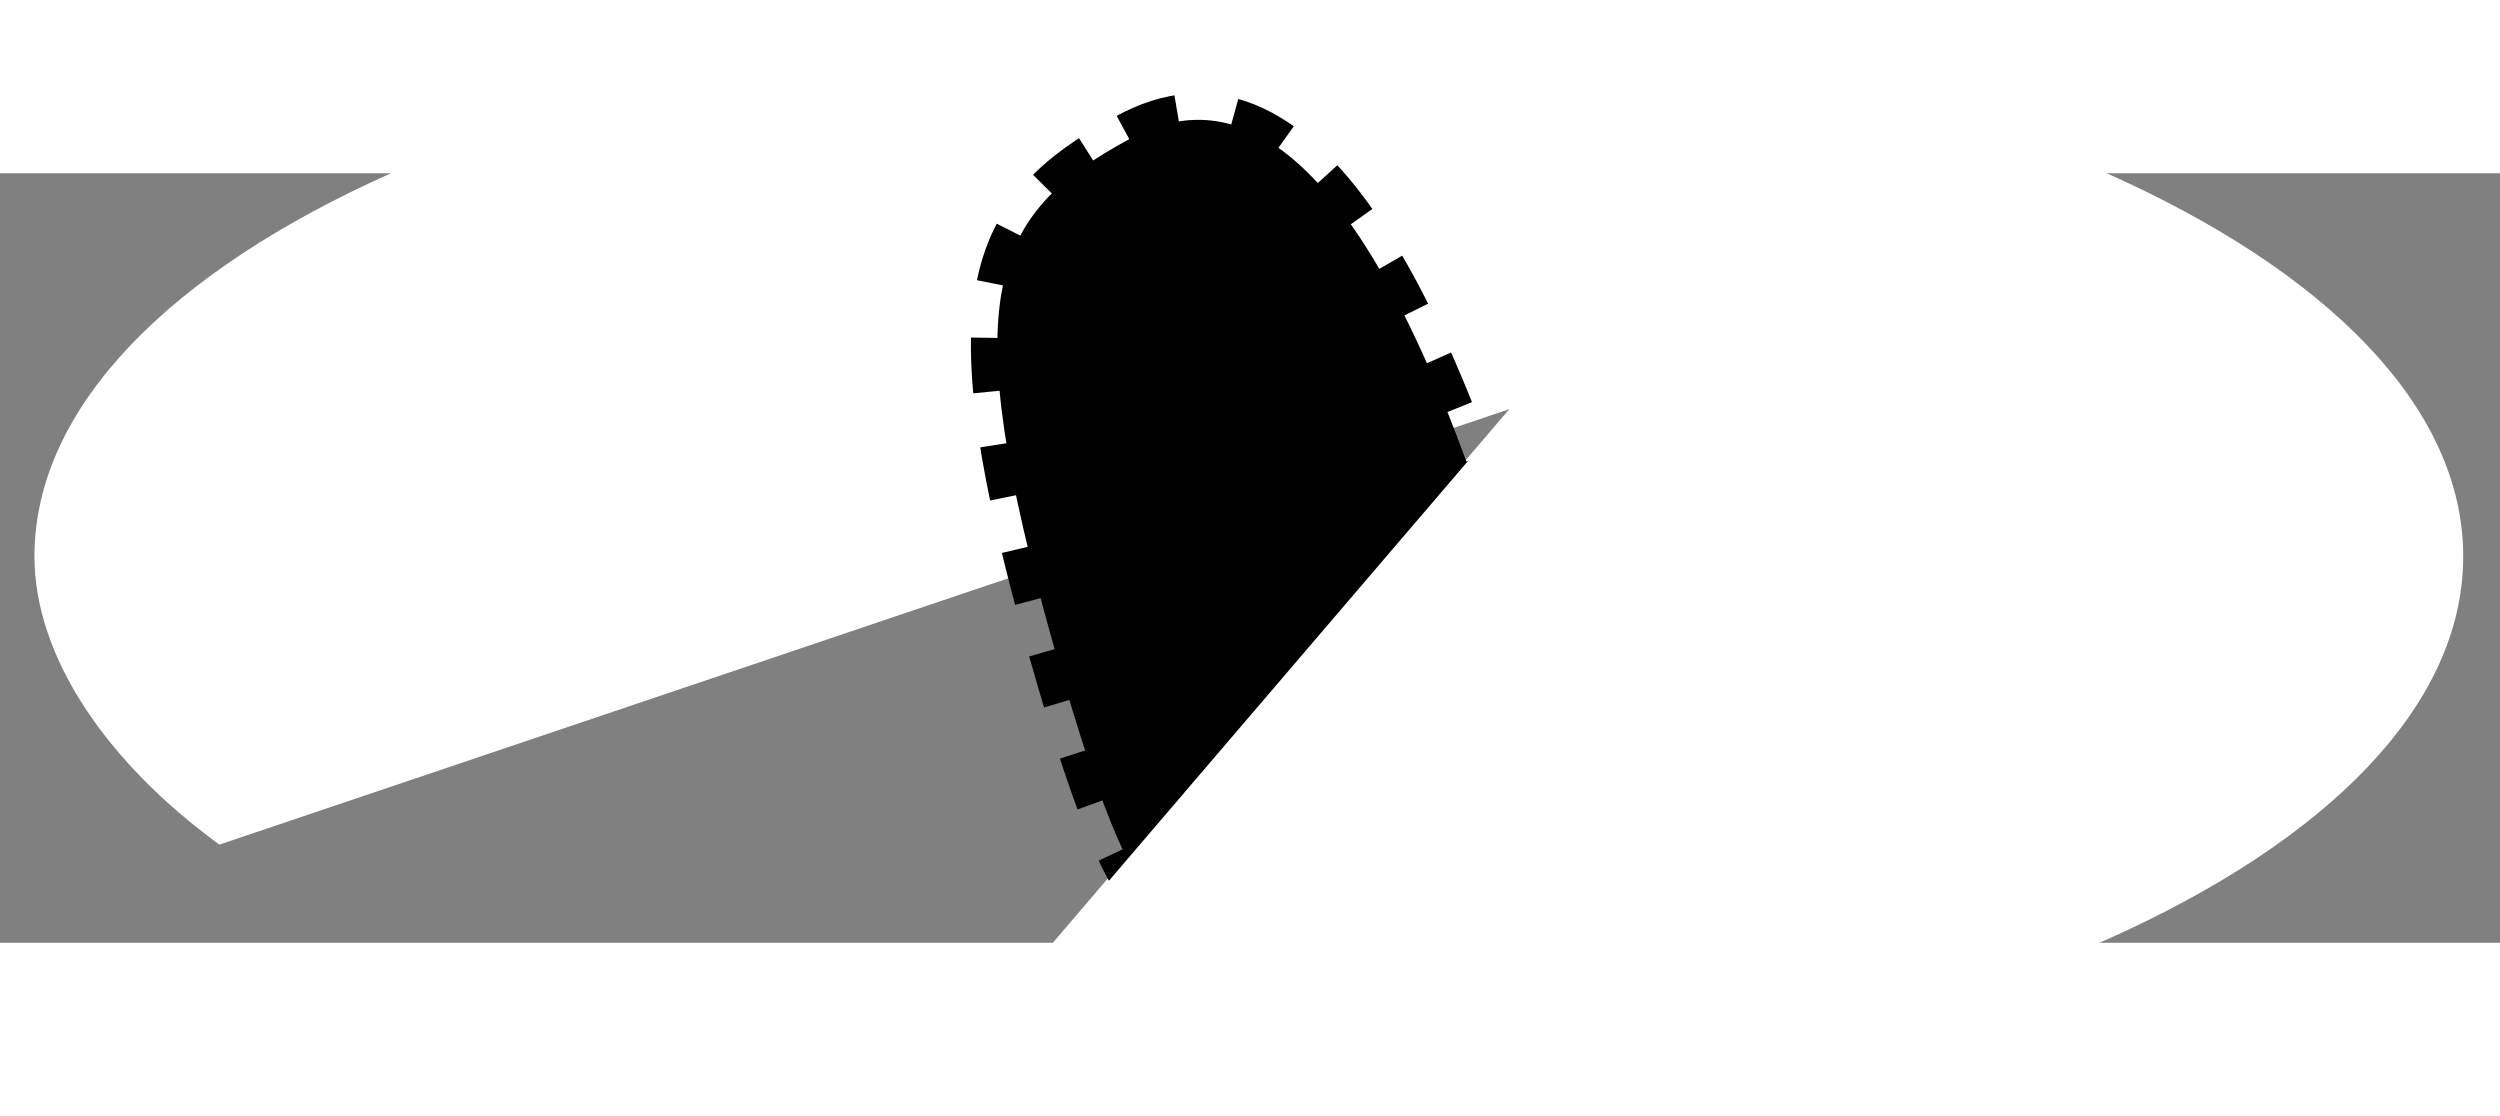 <?xml version="1.0" encoding="UTF-8" standalone="no"?>
<!-- width="6.86618in" height="4.73459in" -->

<svg
   xmlns:dc="http://purl.org/dc/elements/1.1/"
   xmlns:cc="http://creativecommons.org/ns#"
   xmlns:rdf="http://www.w3.org/1999/02/22-rdf-syntax-ns#"
   xmlns:svg="http://www.w3.org/2000/svg"
   xmlns="http://www.w3.org/2000/svg"
   xmlns:sodipodi="http://sodipodi.sourceforge.net/DTD/sodipodi-0.dtd"
   xmlns:inkscape="http://www.inkscape.org/namespaces/inkscape"
   xml:space="preserve"
   width="445.791"
   height="199.01"
   style="image-rendering:optimizeQuality;shape-rendering:geometricPrecision;text-rendering:geometricPrecision"
   viewBox="-4202 0 5739 1766.459"
   id="svg2"
   onload="startup(evt)"
   sodipodi:version="0.32"
   inkscape:version="0.92.4 (5da689c313, 2019-01-14)"
   sodipodi:docname="arborator.logo.svg"
   inkscape:output_extension="org.inkscape.output.svg.inkscape"
   version="1.1"
   inkscape:export-filename="/home/kim/Documents/Mega/megasync/joli/logiciels/arborator/arborator.120.png"
   inkscape:export-xdpi="21.6"
   inkscape:export-ydpi="21.6"><rect x="-4202" y="0" width="5739" height="1766.459" fill="#808080" stroke="none"/><sodipodi:namedview
     inkscape:window-height="1051"
     inkscape:window-width="1812"
     inkscape:pageshadow="2"
     inkscape:pageopacity="0.0"
     guidetolerance="10.0"
     gridtolerance="10.0"
     objecttolerance="10.0"
     borderopacity="1.0"
     bordercolor="#666666"
     pagecolor="#ffffff"
     id="base"
     inkscape:zoom="2.1159709"
     inkscape:cx="173.06413"
     inkscape:cy="91.005244"
     inkscape:window-x="108"
     inkscape:window-y="0"
     inkscape:current-layer="svg2"
     showgrid="false"
     inkscape:window-maximized="1"
     fit-margin-top="0"
     fit-margin-left="0"
     fit-margin-right="0"
     fit-margin-bottom="0" /><script
     id="script4">


function startup(evt){

	blade=document.getElementById(&quot;path15&quot;);
	//ptiplace=document.getElementById(&quot;path11&quot;);
	step=20;
	size=80;
	animate(0);
	//blade.setAttribute(&quot;style&quot;,&quot;fill:#000000;&quot;)
	//+&quot;stroke-width:&quot;+((x%50)+100)+&quot;;&quot;);
	//ptiplace.setAttribute(&quot;style&quot;,&quot;stroke-dasharray:&quot;+pdar+&quot;;&quot;);
	//var pdar = x+&quot;,62,&quot;+(62-x)+&quot;,0&quot;;
}

function animate(x){
	
	if (x&lt;size) var dar = x+&quot;,&quot;+size+&quot;,&quot;+(size-x)+&quot;,0&quot;;
	else var dar = 0 +&quot;,&quot; + (x%size)+&quot;,&quot;+size+&quot;,&quot;+(size-x%size);
	blade.setAttribute(&quot;style&quot;,&quot;stroke-dasharray:&quot;+dar+&quot;;&quot;)
	x=(x+step)%(2*size);
	window.setTimeout(&quot;animate(&quot;+x+&quot;)&quot;,40);
	
}
//
</script><defs
     id="defs4"><style
       type="text/css"
       id="style6">
			
			.str0 {stroke:#7B4178;stroke-width:3}
			.str1 {stroke:#000000;stroke-width:56;stroke-dasharray:56 56}
			.str2 {stroke:#000000;stroke-width:125;stroke-dasharray:125 125}
			.fil2 {fill:none}
			.fil1 {fill:#ffffff}
			.fil0 {fill:#9AB086}
			.fil3 {fill:#000000}
			
		</style></defs><path
     style="fill:#ffffff;stroke-width:0.972"
     id="path13"
     d="M -737.219,541.433 -3698.36,1541.11 c -261.334,-190.415 -424.547,-433.29 -424.547,-661.593 0,-685.881 1252.267,-1244.495 2788.214,-1244.495 1534.975,0 2787.242,558.614 2787.242,1244.495 0,685.881 -1252.267,1244.495 -2787.242,1244.495 -239.961,0 -490.609,-19.43 -718.912,-43.718 z"
     class="fil1"
     inkscape:export-filename="/home/kim/Downloads/arborator.120.png"
     inkscape:export-xdpi="25.709999"
     inkscape:export-ydpi="25.709999"
     inkscape:connector-curvature="0" /><path
     style="fill:#000000;stroke:#000000;stroke-width:121.438;stroke-dasharray:121.438, 121.438"
     id="path15"
     d="m -1609.628,-78.386 c 165.156,-89.378 468.264,-134.067 794.69,798.576 325.454,931.671 -105.894,784.974 -391.516,895.726 -285.622,110.751 -346.827,281.736 -575.13,-525.583 -228.303,-808.29 -149.612,-994.819 171.956,-1168.718 z"
     class="fil3 str2"
     inkscape:export-filename="/home/kim/Downloads/arborator.120.png"
     inkscape:export-xdpi="25.709999"
     inkscape:export-ydpi="25.709999"
     inkscape:connector-curvature="0" /><path
     style="fill:#ffffff;stroke-width:0.972"
     id="path17"
     d="M -688.643,492.858 1023.145,791.109 c 770.402,134.067 -774.288,1284.327 -2309.263,1284.327 -239.961,0 -490.609,-19.43 -718.912,-43.718 z"
     class="fil1"
     inkscape:export-filename="/home/kim/Downloads/arborator.120.png"
     inkscape:export-xdpi="25.709999"
     inkscape:export-ydpi="25.709999"
     inkscape:connector-curvature="0" /></svg>